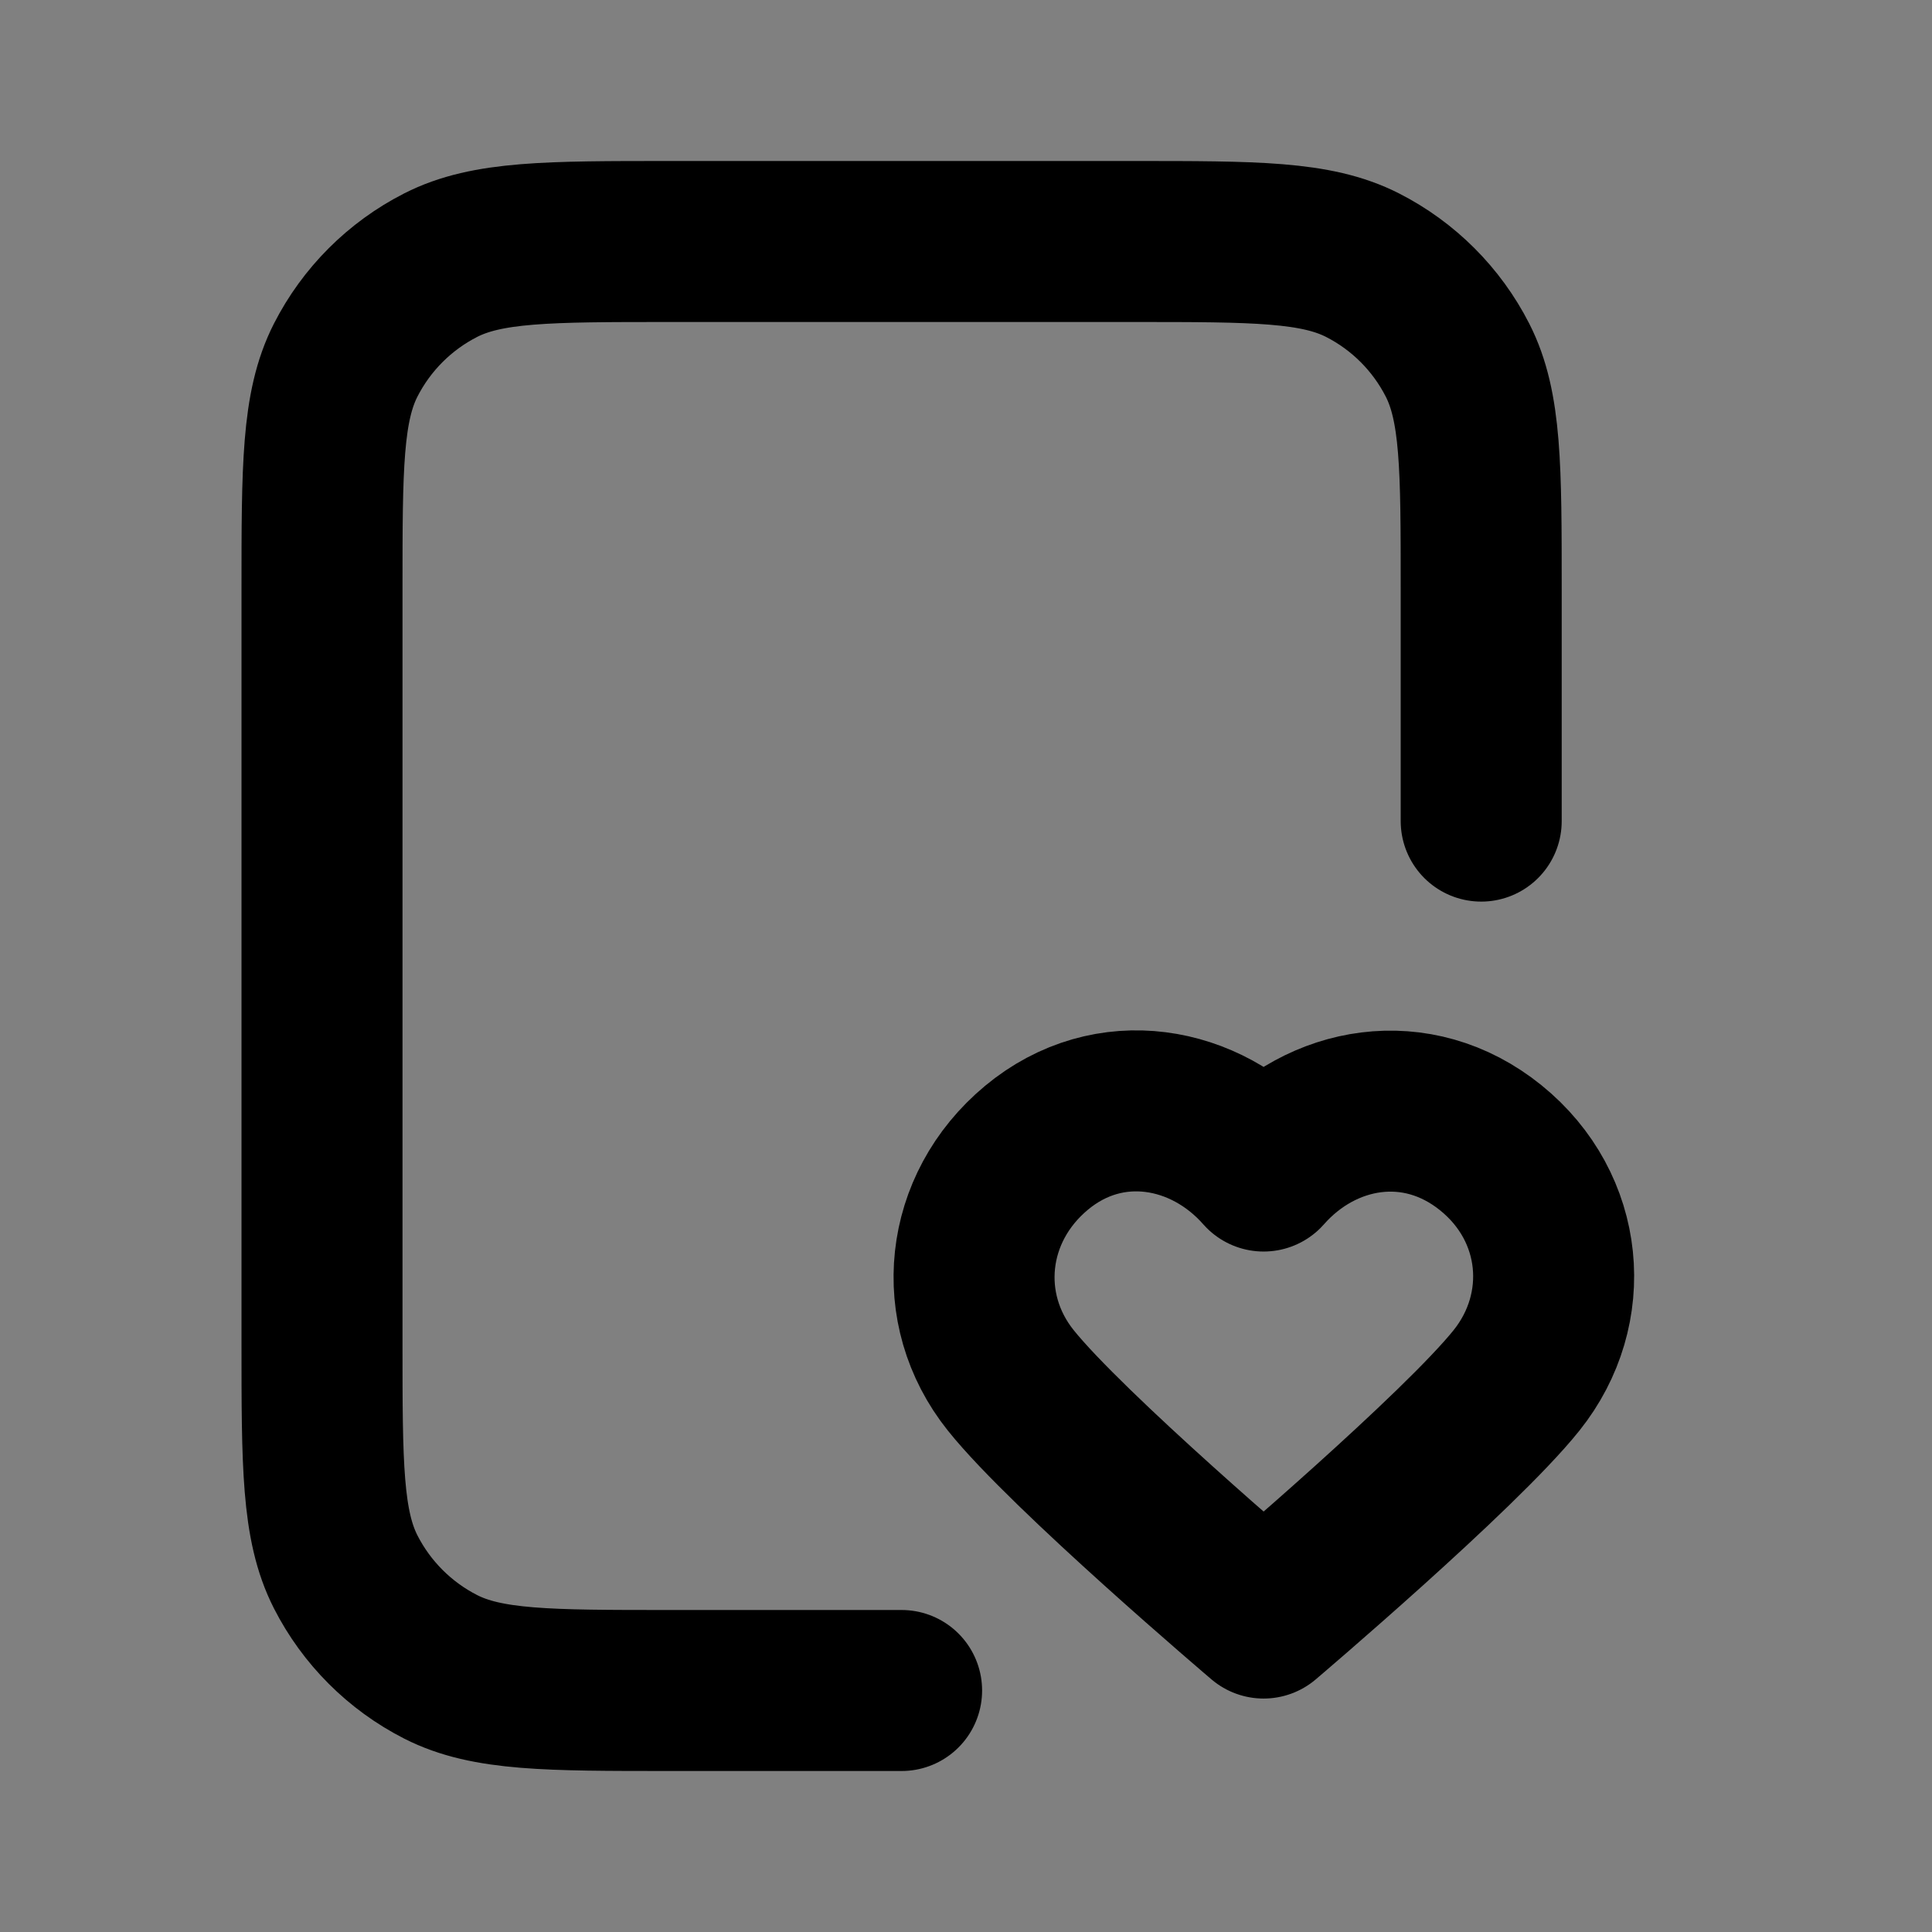 <svg width="24" height="24" viewBox="0 0 24 24" fill="none" xmlns="http://www.w3.org/2000/svg">
<rect x="0" y="0" width="24" height="24" fill="#808080" stroke="none"/>
<path fill-rule="evenodd" clip-rule="evenodd" d="M15.697 14.547C14.978 13.729 13.777 13.509 12.876 14.258C11.974 15.008 11.847 16.26 12.555 17.146C13.263 18.032 15.697 20.1 15.697 20.1C15.697 20.1 18.132 18.032 18.84 17.146C19.548 16.26 19.437 15 18.519 14.258C17.602 13.517 16.417 13.729 15.697 14.547Z" fill="white" fill-opacity="0.01"/>
<path d="M18.4 10.2V7.32C18.4 5.808 18.4 5.052 18.106 4.474C17.847 3.966 17.434 3.553 16.926 3.294C16.348 3 15.592 3 14.08 3H8.32C6.808 3 6.052 3 5.474 3.294C4.966 3.553 4.553 3.966 4.294 4.474C4 5.052 4 5.808 4 7.32V16.68C4 18.192 4 18.948 4.294 19.526C4.553 20.034 4.966 20.447 5.474 20.706C6.052 21 6.808 21 8.32 21H11.2M15.697 14.547C14.978 13.729 13.777 13.509 12.876 14.258C11.974 15.008 11.847 16.26 12.555 17.146C13.263 18.032 15.697 20.1 15.697 20.1C15.697 20.1 18.132 18.032 18.84 17.146C19.548 16.26 19.437 15 18.519 14.258C17.602 13.517 16.417 13.729 15.697 14.547Z" stroke="black" stroke-width="2" stroke-linecap="round" stroke-linejoin="round"/>
</svg>
